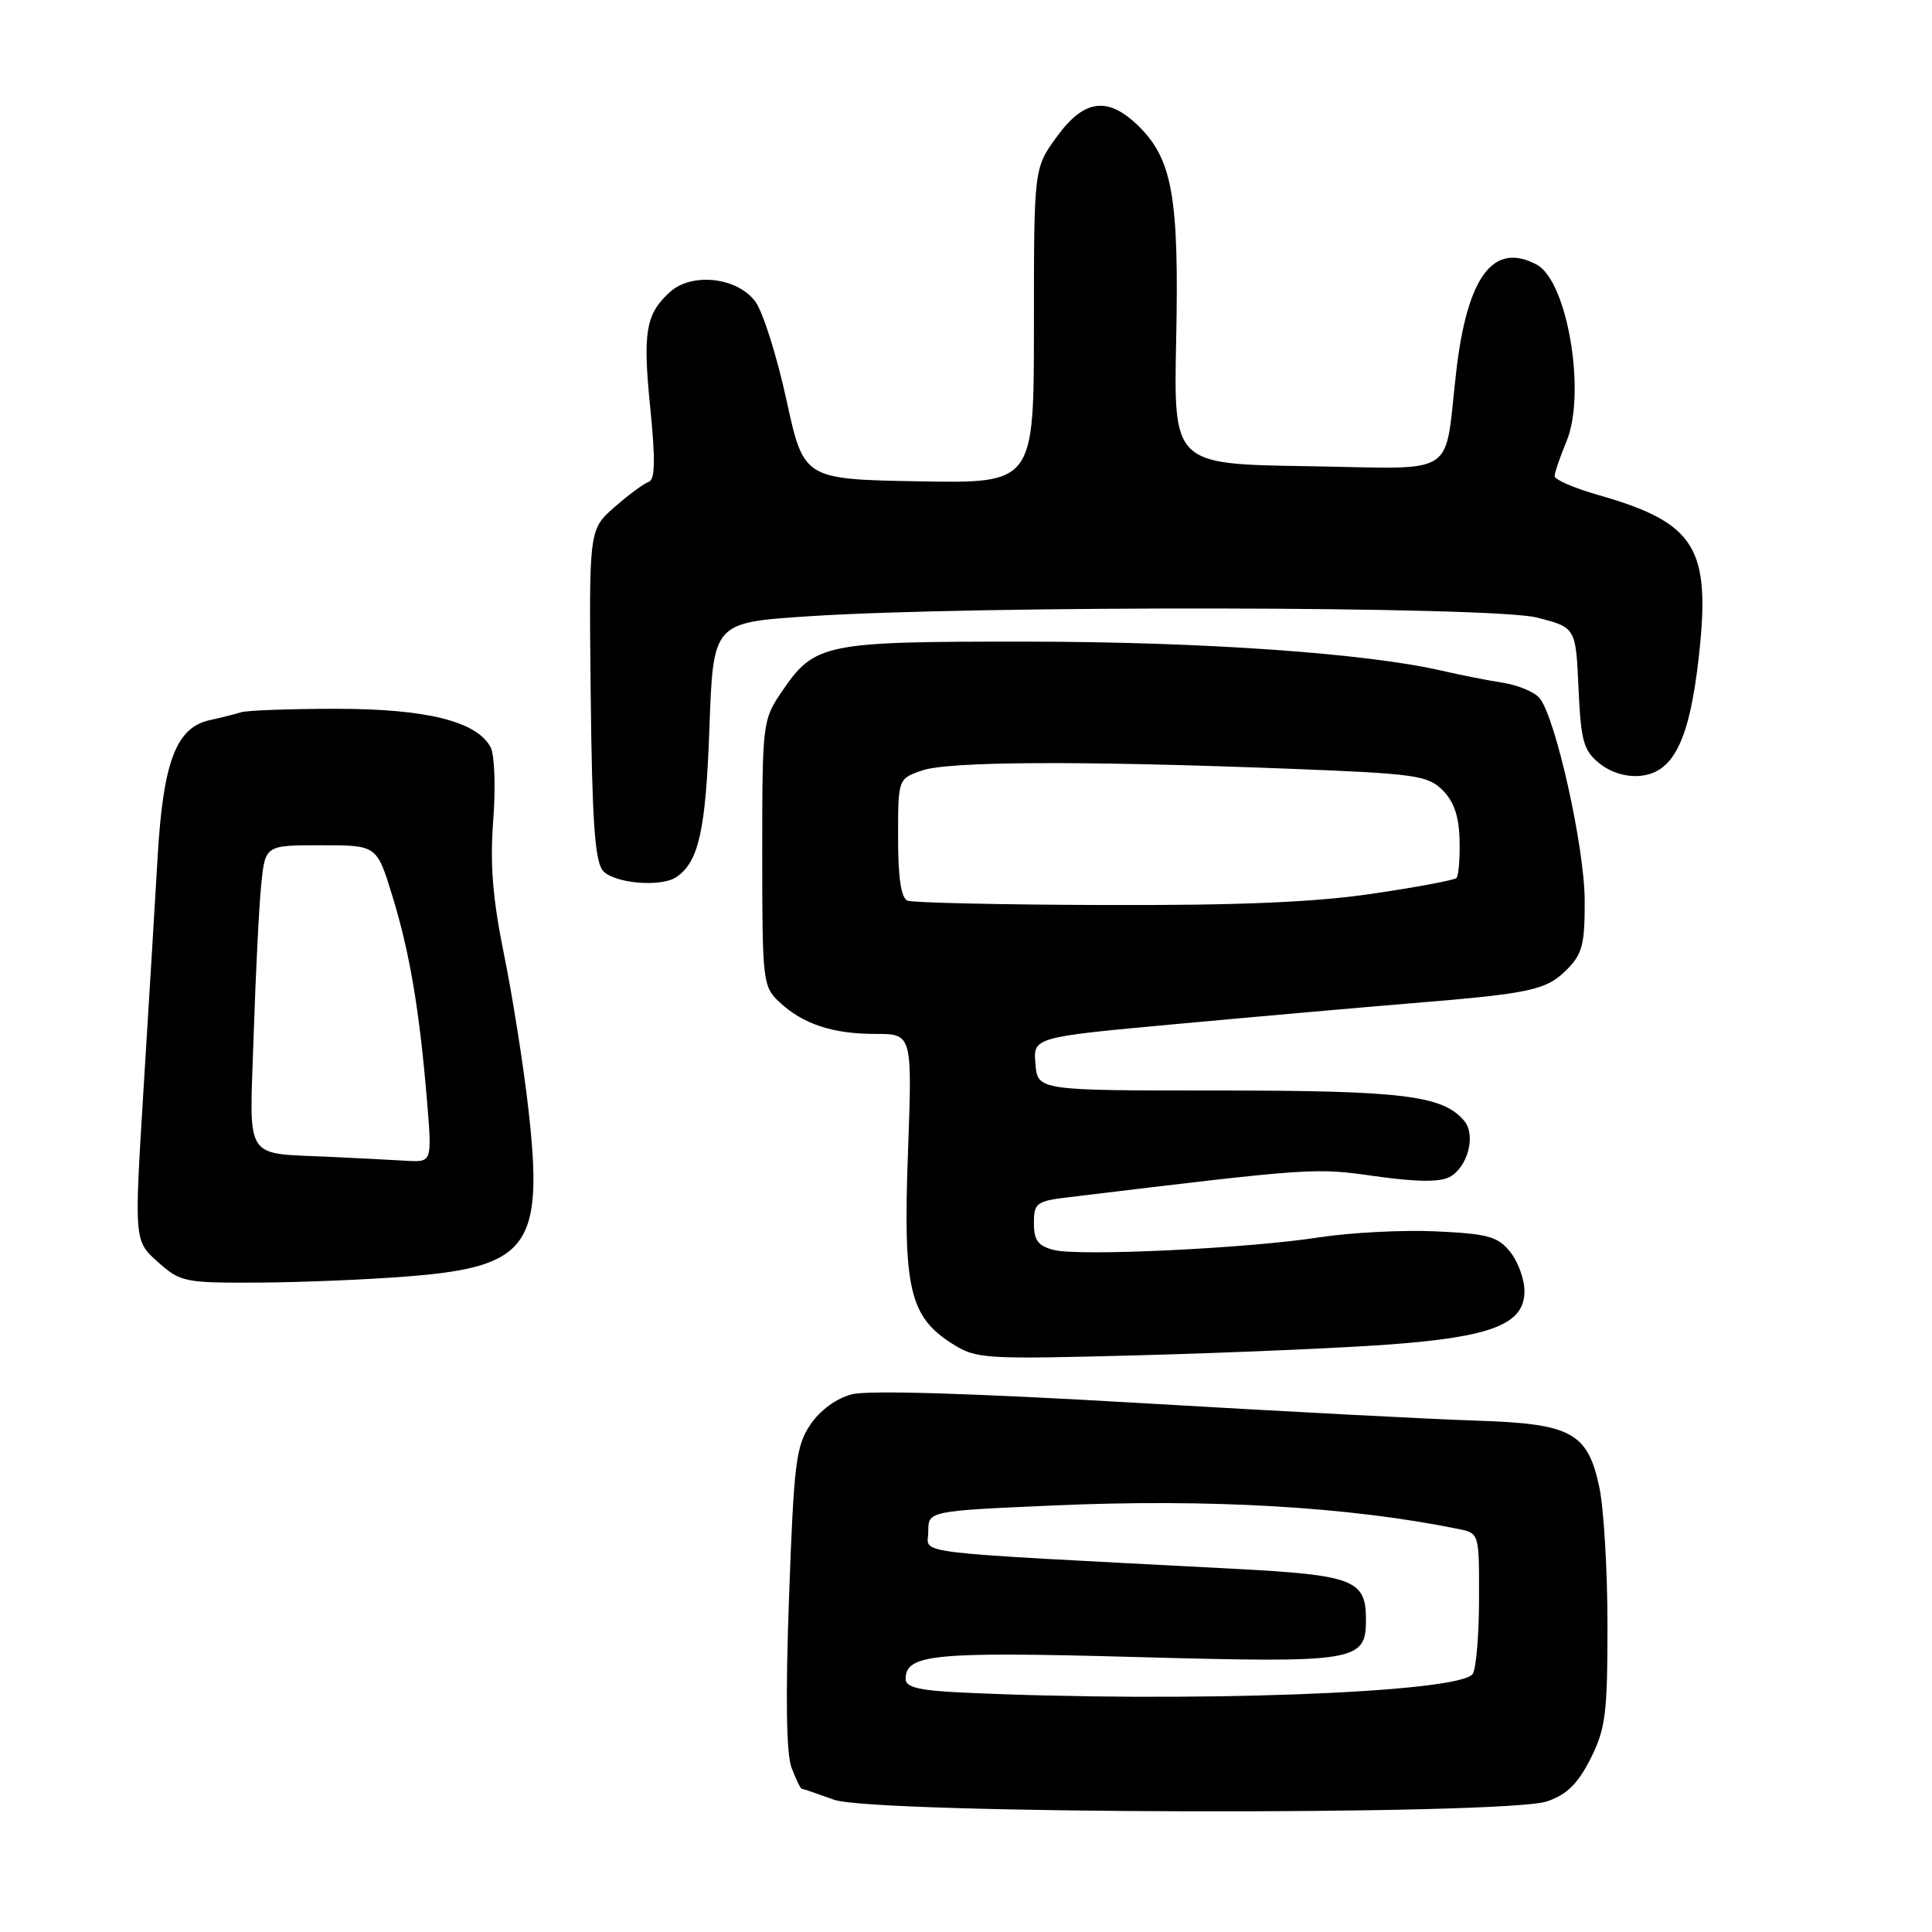 <?xml version="1.0" encoding="UTF-8" standalone="no"?>
<!DOCTYPE svg PUBLIC "-//W3C//DTD SVG 1.1//EN" "http://www.w3.org/Graphics/SVG/1.1/DTD/svg11.dtd" >
<svg xmlns="http://www.w3.org/2000/svg" xmlns:xlink="http://www.w3.org/1999/xlink" version="1.1" viewBox="0 0 256 256">
 <g >
 <path fill="currentColor"
d=" M 205.00 238.69 C 207.61 237.80 209.07 236.36 210.75 233.04 C 212.75 229.08 213.00 227.08 213.00 215.34 C 213.00 208.06 212.51 199.81 211.91 197.01 C 210.36 189.80 208.20 188.64 195.59 188.24 C 190.04 188.07 169.93 187.02 150.89 185.90 C 128.99 184.62 115.04 184.19 112.89 184.75 C 110.82 185.28 108.68 186.85 107.38 188.77 C 105.47 191.60 105.19 193.87 104.55 211.71 C 104.07 224.91 104.19 232.42 104.89 234.25 C 105.47 235.76 106.07 237.01 106.23 237.02 C 106.38 237.02 108.30 237.68 110.50 238.47 C 115.82 240.39 199.45 240.58 205.00 238.69 Z  M 184.00 178.16 C 197.69 177.15 202.00 175.46 202.00 171.09 C 202.00 169.51 201.14 167.16 200.10 165.87 C 198.45 163.83 197.14 163.48 190.24 163.16 C 185.87 162.96 178.97 163.32 174.92 163.94 C 165.40 165.42 143.08 166.49 139.65 165.63 C 137.55 165.10 137.00 164.37 137.00 162.07 C 137.00 159.38 137.31 159.15 141.75 158.62 C 174.10 154.72 174.17 154.71 182.20 155.85 C 187.66 156.62 190.78 156.65 192.08 155.96 C 194.48 154.67 195.60 150.43 194.03 148.54 C 191.23 145.16 185.90 144.50 161.50 144.50 C 137.50 144.50 137.50 144.50 137.20 140.97 C 136.90 137.43 136.90 137.43 156.20 135.66 C 166.82 134.68 180.68 133.46 187.00 132.94 C 202.88 131.64 204.88 131.21 207.61 128.48 C 209.67 126.42 210.00 125.14 209.98 119.30 C 209.96 112.25 206.12 95.06 204.00 92.50 C 203.34 91.70 201.16 90.79 199.15 90.47 C 197.14 90.16 193.47 89.43 191.00 88.86 C 180.94 86.55 159.34 85.04 136.20 85.02 C 109.02 85.00 107.96 85.22 103.53 91.74 C 101.06 95.38 101.00 95.89 101.00 113.06 C 101.00 130.01 101.08 130.73 103.25 132.76 C 106.39 135.70 110.31 137.00 116.01 137.00 C 120.88 137.00 120.88 137.00 120.31 152.75 C 119.65 170.75 120.51 174.46 126.19 178.06 C 129.37 180.07 130.36 180.13 151.00 179.58 C 162.82 179.26 177.68 178.62 184.00 178.16 Z  M 54.29 169.11 C 70.07 167.84 72.06 165.03 70.02 147.00 C 69.37 141.22 67.91 132.00 66.79 126.50 C 65.27 119.02 64.91 114.52 65.36 108.64 C 65.69 104.31 65.53 99.99 65.01 99.01 C 63.17 95.58 56.52 93.92 44.57 93.92 C 38.40 93.92 32.72 94.13 31.93 94.38 C 31.14 94.63 29.27 95.10 27.77 95.43 C 23.35 96.40 21.62 100.95 20.89 113.50 C 20.54 119.55 19.69 133.48 19.01 144.46 C 17.78 164.42 17.78 164.42 20.91 167.21 C 23.91 169.89 24.44 170.00 34.27 169.95 C 39.89 169.92 48.91 169.55 54.29 169.11 Z  M 89.60 116.23 C 92.58 114.24 93.52 110.06 94.00 96.50 C 94.50 82.50 94.50 82.50 107.00 81.67 C 129.03 80.20 197.78 80.31 203.65 81.83 C 208.80 83.15 208.80 83.15 209.16 91.17 C 209.48 98.21 209.82 99.44 211.93 101.15 C 213.43 102.36 215.49 102.99 217.37 102.80 C 221.76 102.37 223.87 98.05 225.10 87.04 C 226.72 72.54 224.69 69.28 211.75 65.58 C 208.59 64.68 206.00 63.56 206.00 63.09 C 206.00 62.63 206.70 60.57 207.56 58.51 C 210.21 52.17 207.71 37.25 203.63 35.07 C 197.90 32.00 194.44 36.57 192.97 49.14 C 191.29 63.55 193.58 62.09 173.18 61.77 C 155.50 61.50 155.50 61.50 155.85 44.98 C 156.24 26.34 155.36 21.20 151.00 16.84 C 146.85 12.70 143.68 13.08 140.01 18.15 C 137.00 22.30 137.00 22.30 137.00 43.18 C 137.00 64.05 137.00 64.05 121.75 63.78 C 106.50 63.50 106.50 63.50 104.21 53.00 C 102.95 47.22 101.11 41.38 100.11 40.00 C 97.76 36.75 91.71 36.05 88.79 38.68 C 85.56 41.59 85.15 43.99 86.16 54.02 C 86.86 60.99 86.80 63.57 85.96 63.85 C 85.32 64.06 83.28 65.57 81.42 67.20 C 78.04 70.17 78.04 70.17 78.27 91.93 C 78.45 108.64 78.82 114.08 79.87 115.35 C 81.28 117.04 87.53 117.61 89.60 116.23 Z  M 127.25 224.26 C 121.81 224.00 120.00 223.56 120.00 222.49 C 120.00 219.19 123.66 218.83 150.38 219.56 C 179.83 220.37 181.00 220.18 181.00 214.59 C 181.00 209.34 179.36 208.71 163.67 207.88 C 119.24 205.55 123.00 206.01 123.00 202.95 C 123.00 200.21 123.00 200.21 139.64 199.48 C 160.26 198.57 178.81 199.65 193.25 202.60 C 196.00 203.16 196.00 203.17 195.98 211.83 C 195.98 216.60 195.60 221.08 195.15 221.79 C 193.53 224.34 156.98 225.67 127.25 224.26 Z  M 120.25 119.34 C 119.40 118.99 119.00 116.33 119.00 111.01 C 119.00 103.20 119.00 103.20 122.15 102.10 C 125.65 100.88 143.14 100.79 170.76 101.86 C 187.58 102.51 189.18 102.74 191.16 104.71 C 192.67 106.23 193.33 108.18 193.40 111.35 C 193.46 113.81 193.27 116.06 192.99 116.34 C 192.72 116.62 187.71 117.56 181.87 118.42 C 174.24 119.55 164.23 119.98 146.37 119.92 C 132.69 119.88 120.94 119.62 120.25 119.34 Z  M 44.00 153.30 C 32.11 152.73 33.06 154.20 33.61 137.25 C 33.87 129.14 34.32 120.14 34.61 117.25 C 35.14 112.00 35.14 112.00 42.53 112.00 C 49.92 112.00 49.92 112.00 51.95 118.59 C 54.27 126.07 55.58 133.81 56.57 145.75 C 57.26 154.00 57.26 154.00 53.88 153.81 C 52.02 153.70 47.58 153.47 44.00 153.30 Z "/>
</g>
</svg>